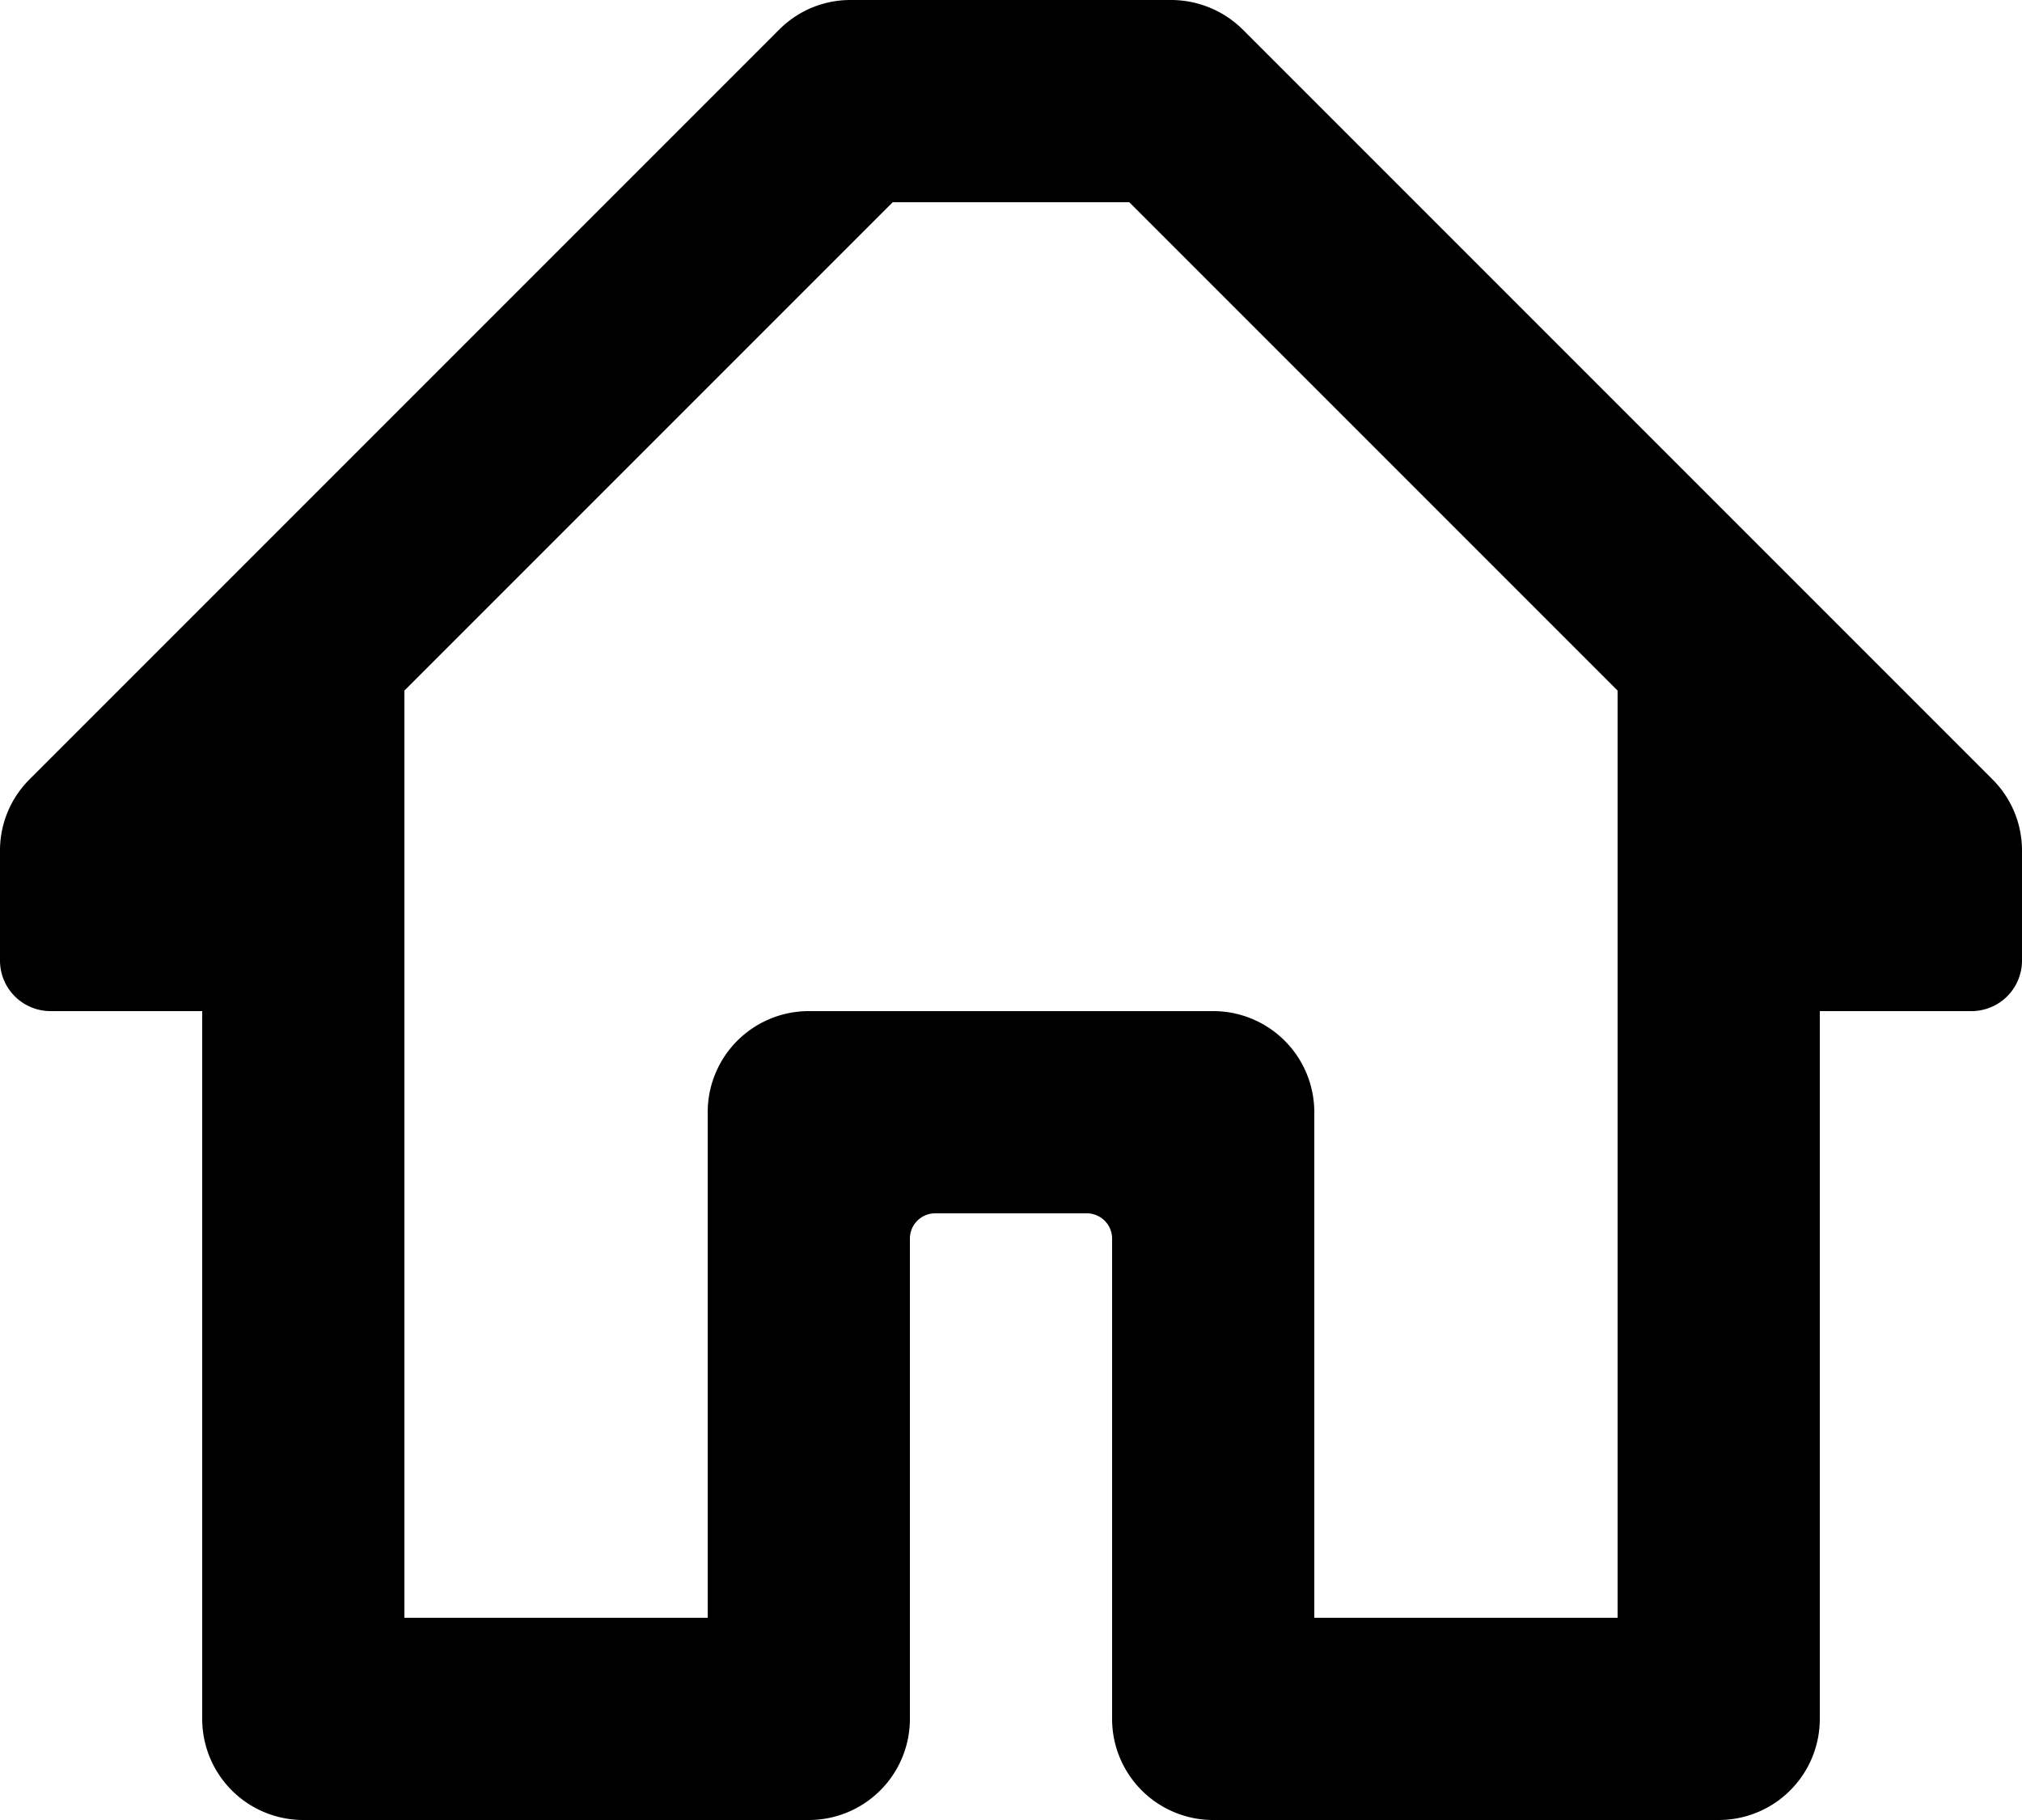 <svg id="home_vs_2_outlined" xmlns="http://www.w3.org/2000/svg" width="20" height="18" viewBox="0 0 20 18">
  <path id="Icon_color" data-name="Icon color" d="M17,18H12a1,1,0,0,1-1-1V12.25a.25.25,0,0,0-.25-.25H9.25a.25.25,0,0,0-.25.25V17a1,1,0,0,1-1,1H3a1,1,0,0,1-1-1V10H.5A.5.5,0,0,1,0,9.5V8.41a.993.993,0,0,1,.29-.7L7.71.29A.993.993,0,0,1,8.41,0H11.59a1.008,1.008,0,0,1,.7.29l7.42,7.42a.993.993,0,0,1,.29.7V9.5a.5.5,0,0,1-.5.5H18v7A1,1,0,0,1,17,18ZM8,10h4a1,1,0,0,1,1,1v5h3V6.83L11.17,2H8.83L4,6.83V16H7V11A1,1,0,0,1,8,10Z" transform="translate(0)"/>
</svg>
